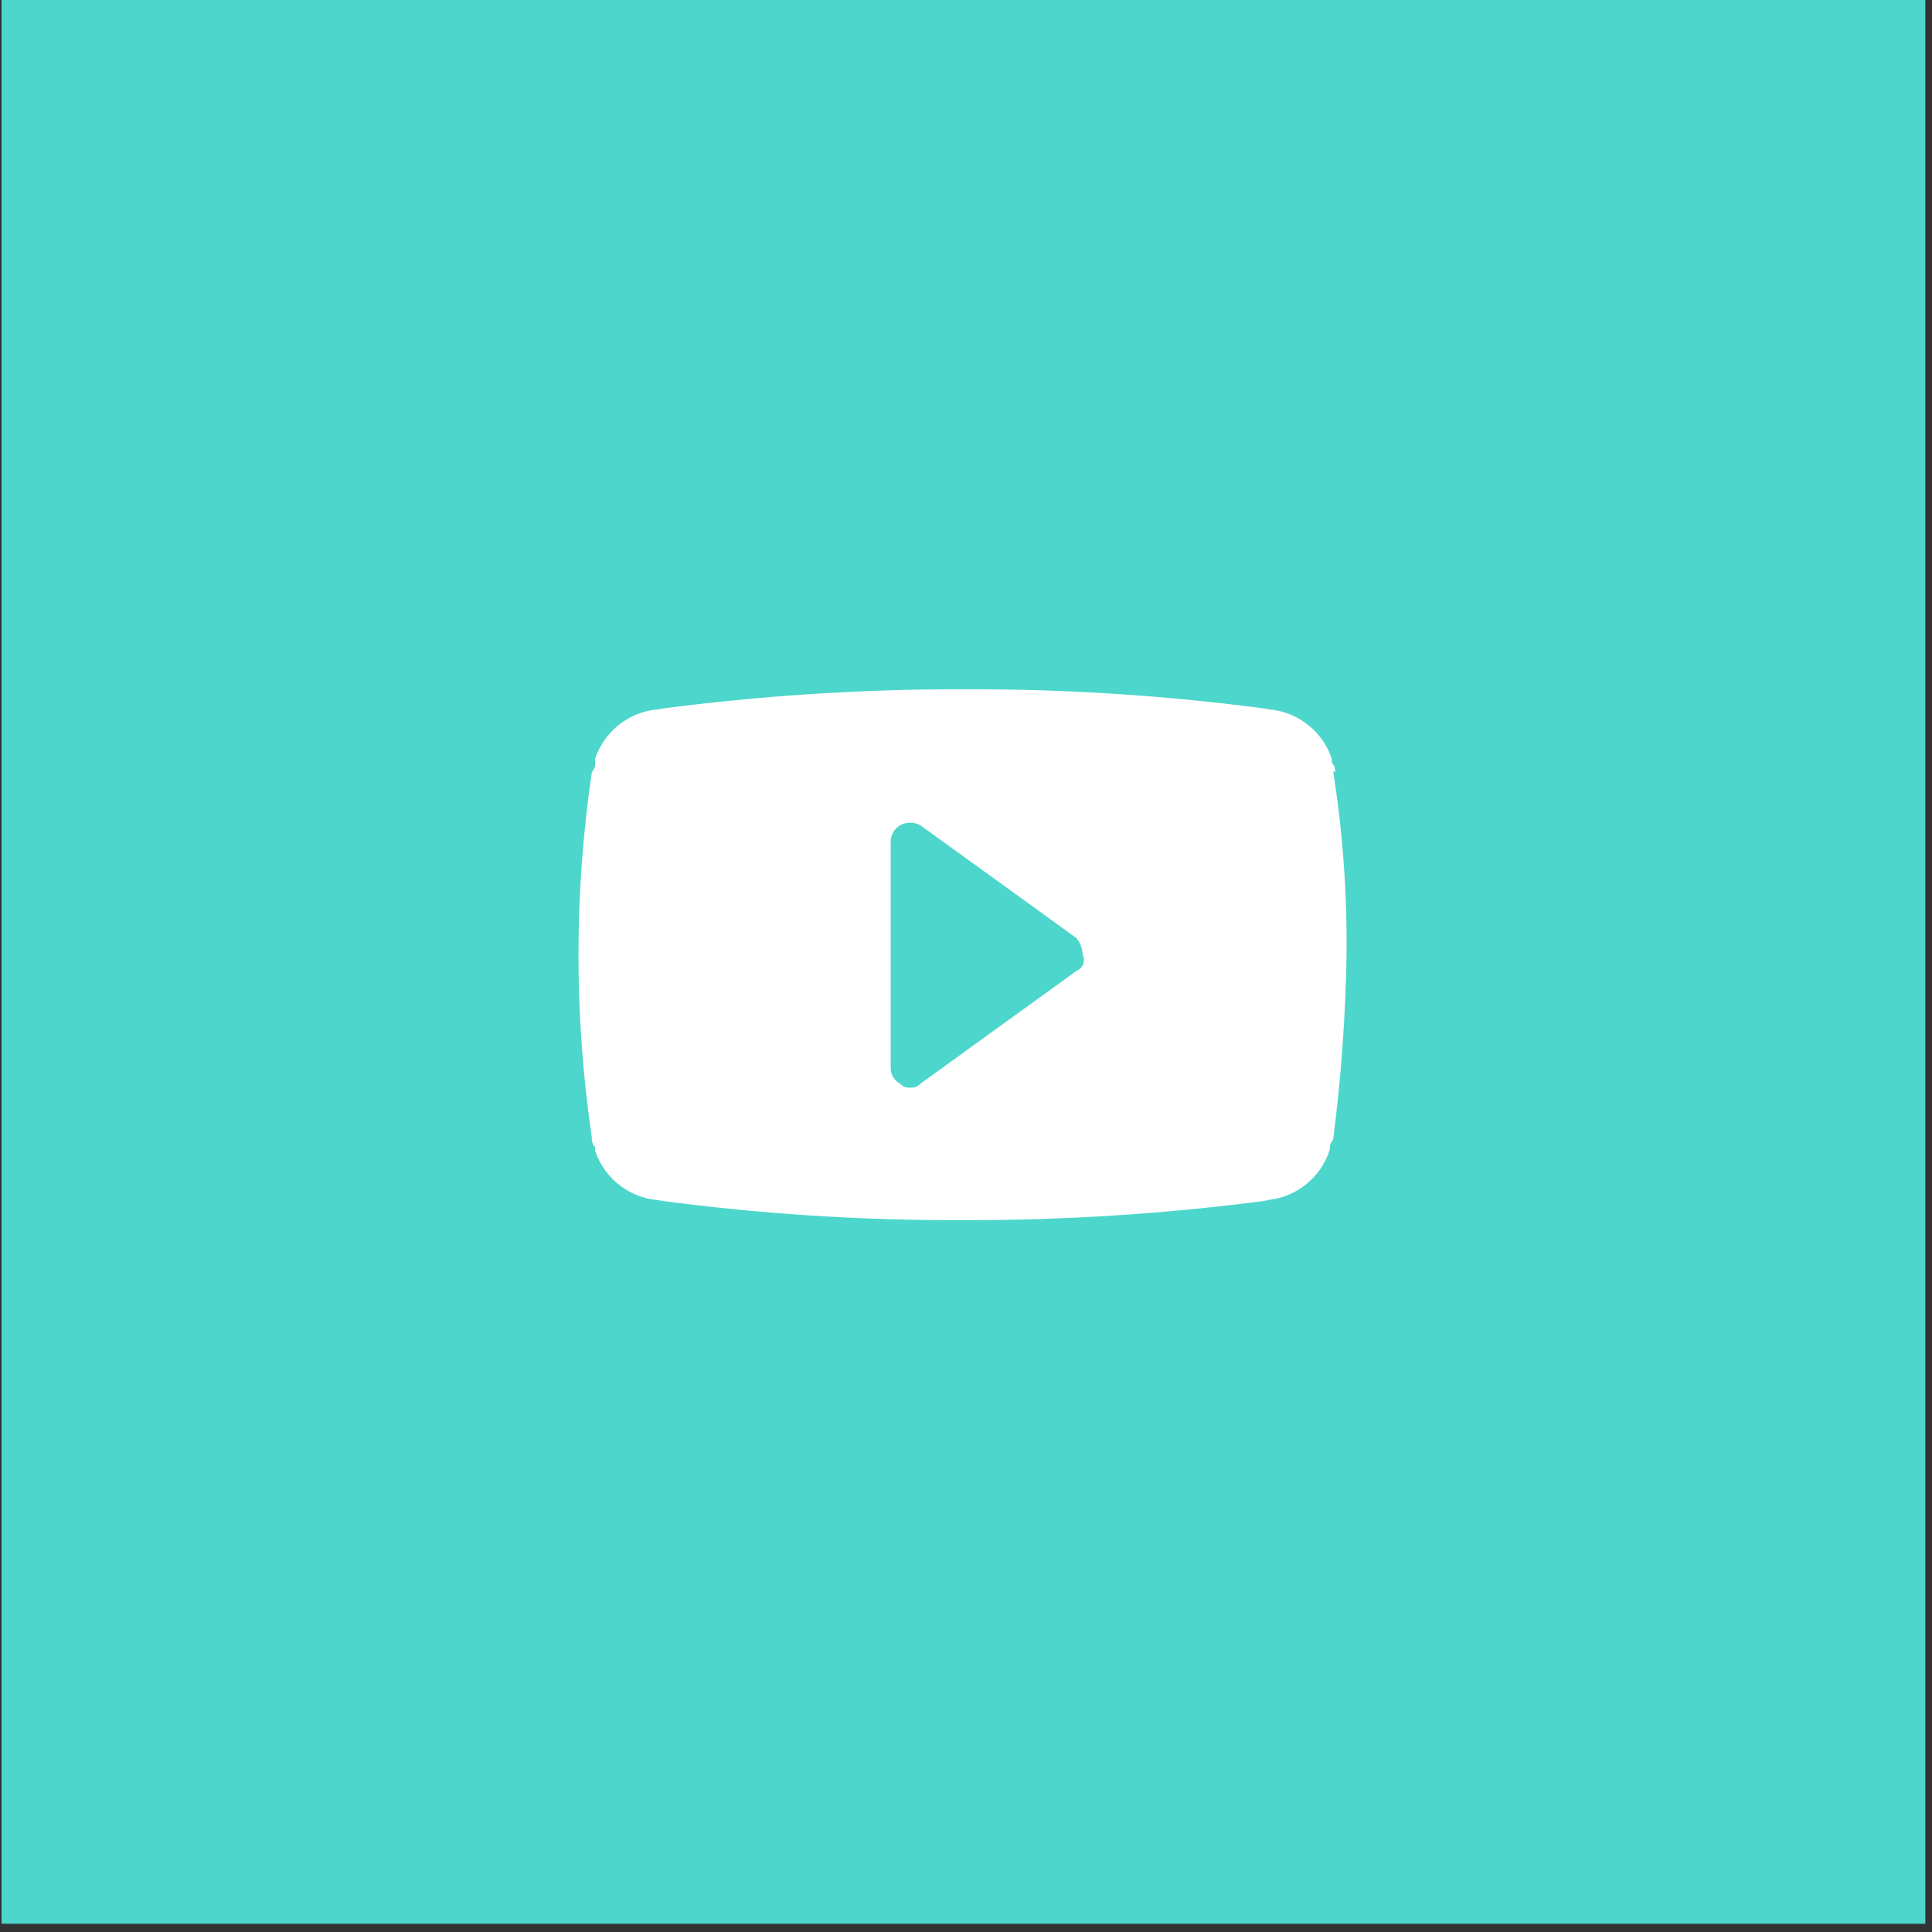 <svg width="52" height="52" viewBox="0 0 52 52" fill="none" xmlns="http://www.w3.org/2000/svg">
<rect x="0" y="0" width="52" height="52" fill="#333333" stroke="none"/>
<path d="M51.821 0H0.042V51.778H51.821V0Z" fill="#4DD6CB"/>
<path d="M28.967 26.136L24.766 29.173C24.734 29.209 24.693 29.237 24.648 29.255C24.602 29.272 24.554 29.278 24.506 29.272C24.455 29.279 24.404 29.274 24.357 29.256C24.309 29.239 24.267 29.21 24.233 29.173C24.152 29.131 24.084 29.066 24.038 28.987C23.992 28.908 23.969 28.818 23.973 28.727V22.667C23.971 22.574 23.994 22.482 24.04 22.401C24.086 22.321 24.153 22.254 24.233 22.208C24.315 22.166 24.407 22.143 24.499 22.143C24.592 22.143 24.683 22.166 24.766 22.208L28.967 25.244C29.073 25.369 29.134 25.526 29.14 25.69C29.161 25.731 29.172 25.775 29.174 25.82C29.177 25.865 29.169 25.91 29.153 25.952C29.137 25.994 29.111 26.032 29.079 26.064C29.047 26.096 29.009 26.12 28.967 26.136ZM35.932 20.783C35.937 20.736 35.933 20.688 35.918 20.643C35.903 20.598 35.878 20.557 35.845 20.523V20.423C35.714 20.029 35.46 19.687 35.122 19.447C34.783 19.206 34.377 19.079 33.961 19.085H34.147C31.424 18.72 28.678 18.541 25.931 18.552C23.183 18.547 20.438 18.725 17.714 19.085H17.9C17.485 19.079 17.078 19.206 16.739 19.447C16.401 19.687 16.148 20.029 16.016 20.423V20.523C16.022 20.57 16.017 20.617 16.002 20.662C15.987 20.707 15.962 20.748 15.929 20.783C15.45 24.041 15.45 27.352 15.929 30.611C15.924 30.658 15.929 30.706 15.944 30.75C15.959 30.796 15.983 30.837 16.016 30.871V30.97C16.148 31.364 16.401 31.706 16.739 31.947C17.078 32.188 17.485 32.314 17.9 32.308H17.714C20.438 32.673 23.183 32.851 25.931 32.841C28.678 32.846 31.423 32.668 34.147 32.308H33.961C34.373 32.301 34.772 32.164 35.101 31.917C35.43 31.67 35.673 31.326 35.795 30.933C35.79 30.886 35.795 30.838 35.81 30.793C35.825 30.748 35.849 30.707 35.882 30.672C36.095 29.028 36.215 27.373 36.242 25.715C36.261 24.056 36.141 22.397 35.882 20.758" fill="white"/>
</svg>
